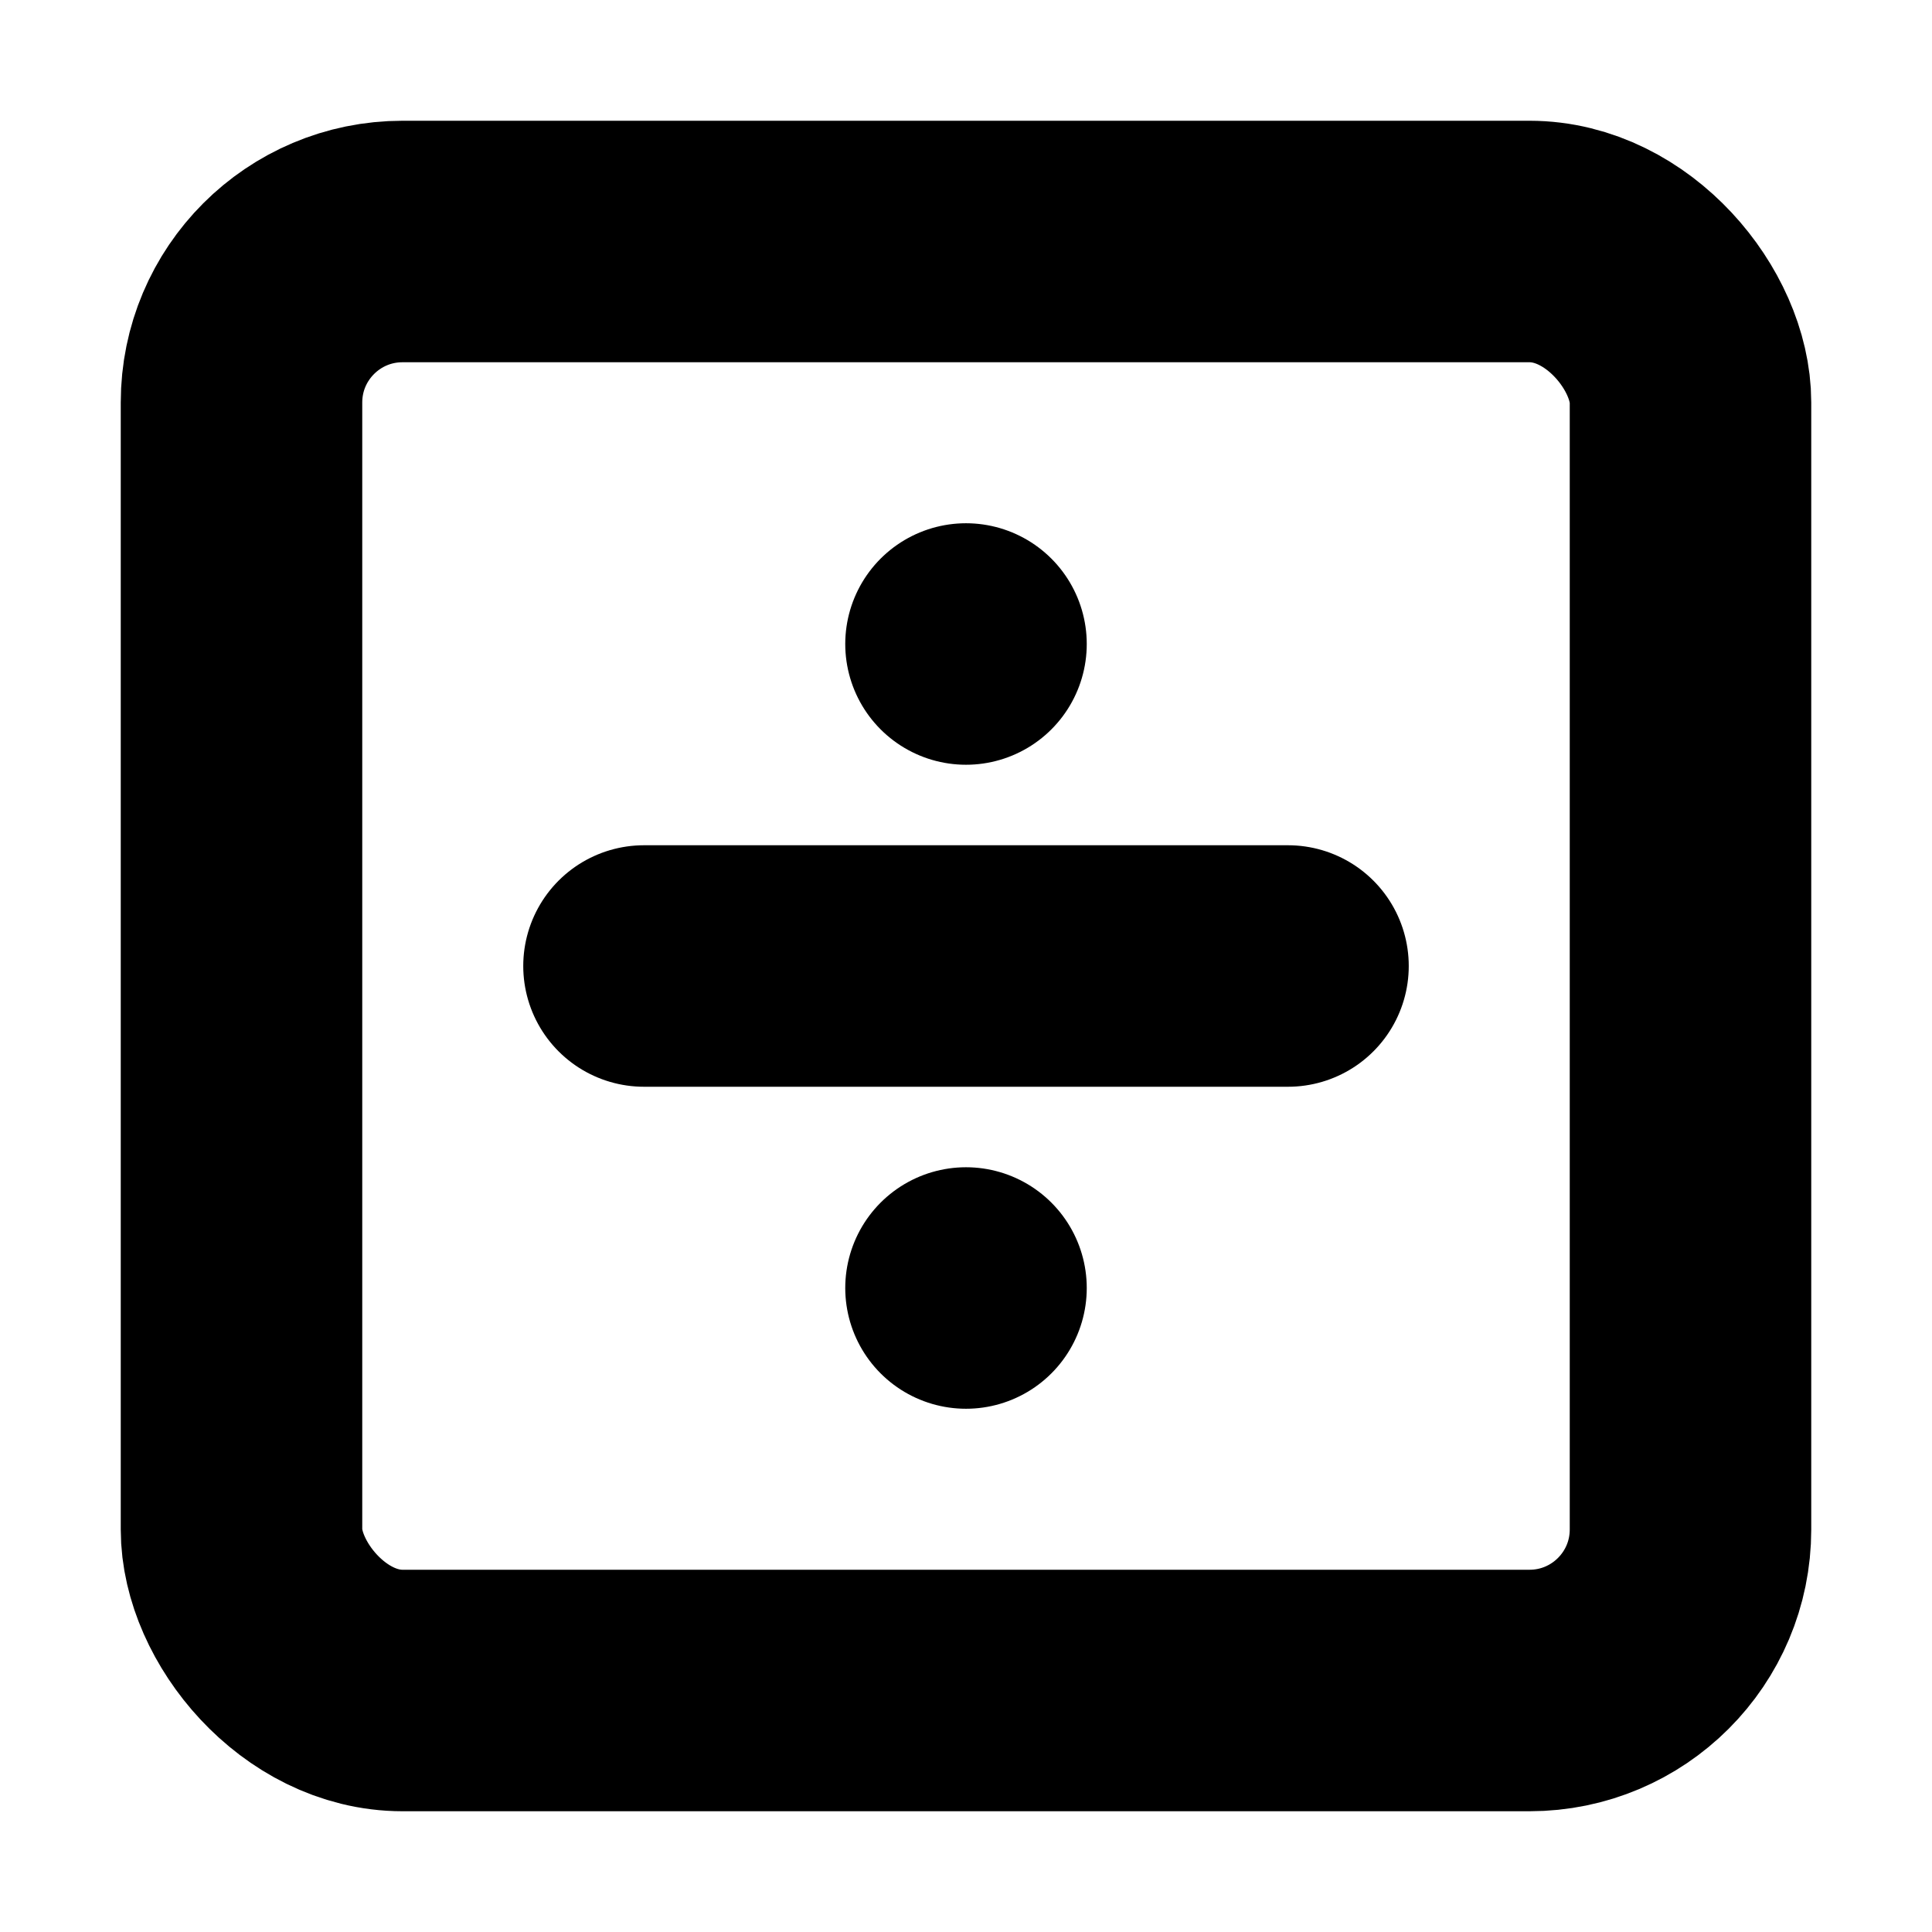 <!-- @license lucide-static v0.394.0 - ISC -->
<svg
    xmlns="http://www.w3.org/2000/svg"
    class="lucide lucide-square-divide"
    width="24"
    height="24"
    viewBox="0 0 24 24"
    fill="none"
    stroke="currentColor"
    stroke-width="3"
    stroke-linecap="round"
    stroke-linejoin="round"
>
    <rect x="3" y="3" width="18" height="18" rx="2" ry="2" />
    <line x1="8" x2="16" y1="12" y2="12" />
    <line x1="12" x2="12" y1="16" y2="16" />
    <line x1="12" x2="12" y1="8" y2="8" />
</svg>
